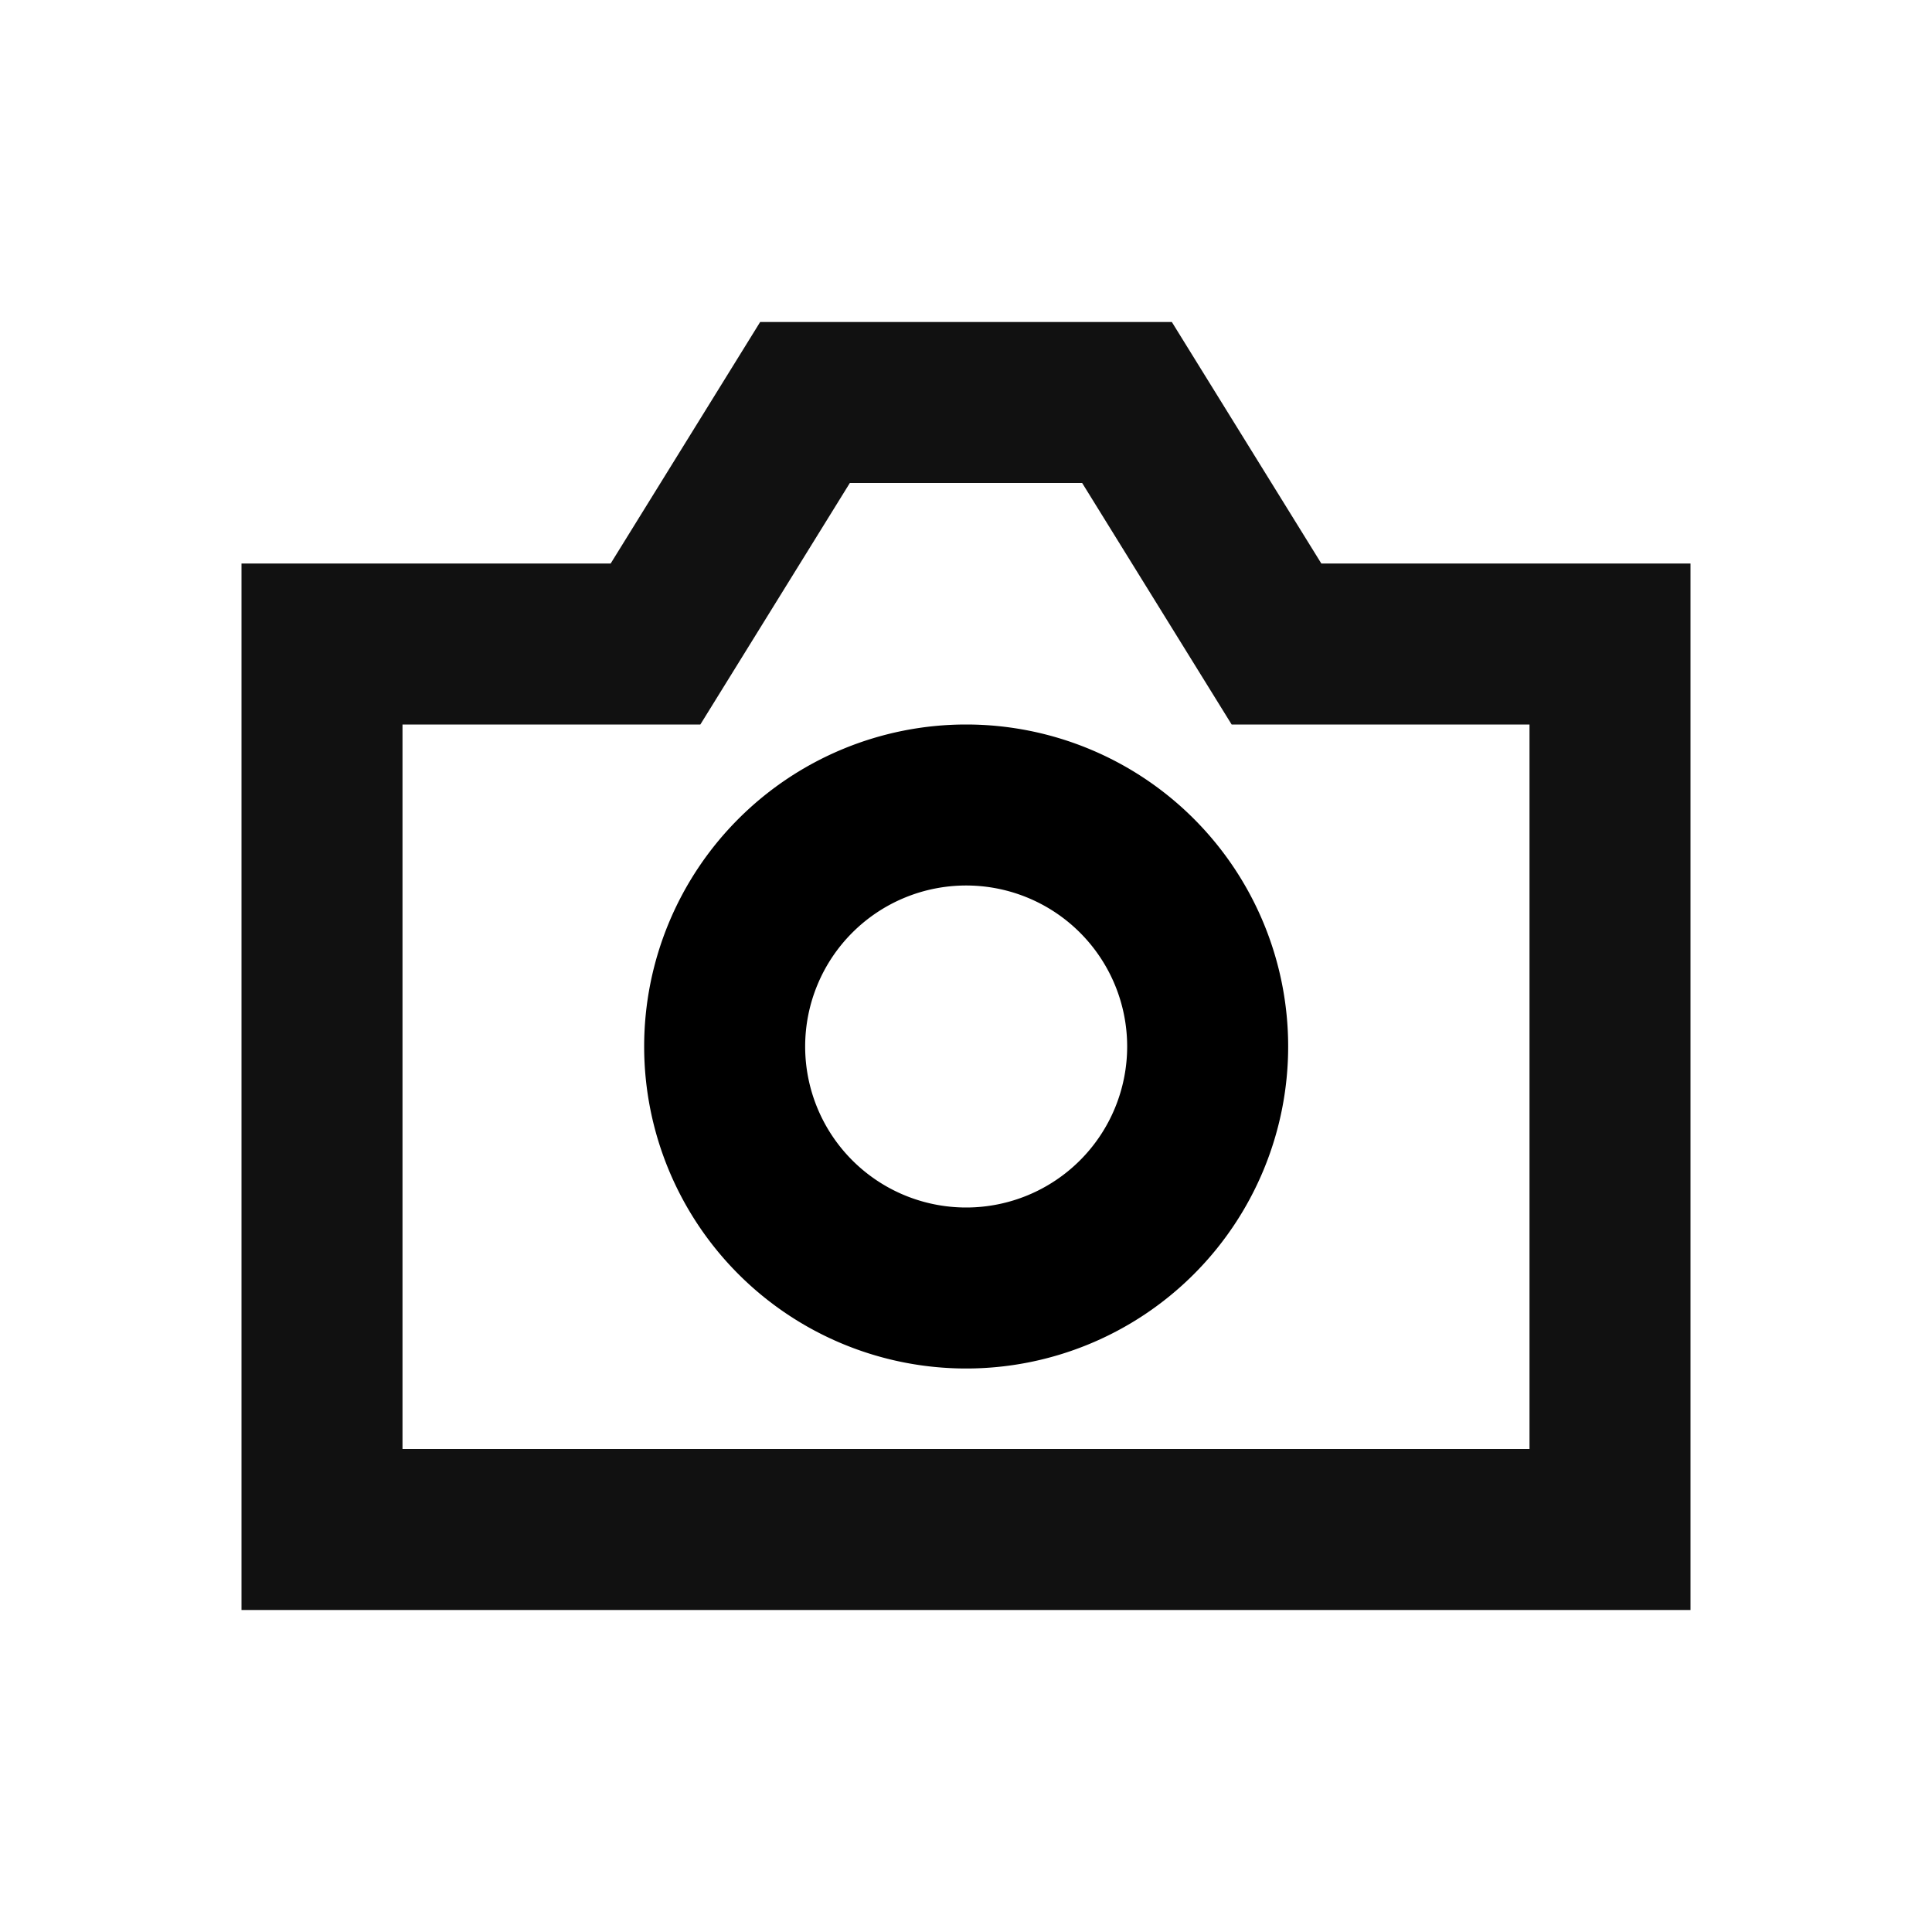 <svg width="24" height="24" viewBox="0 0 24 24" aria-hidden="true" xmlns="http://www.w3.org/2000/svg" class="svg-icon"><path fill-rule="evenodd" clip-rule="evenodd" d="M16.002 13a4 4 0 11-8 0 4 4 0 018 0zm-2 0a2 2 0 11-4 0 2 2 0 014 0z" fill="currentColor"></path><path clip-rule="evenodd" d="M9.443 4L7.586 7H3v13h18V7h-4.586l-1.857-3H9.443zm1.114 2h2.886L15.3 9H19v9H5V9h3.7l1.857-3z" fill="#111111"></path></svg>